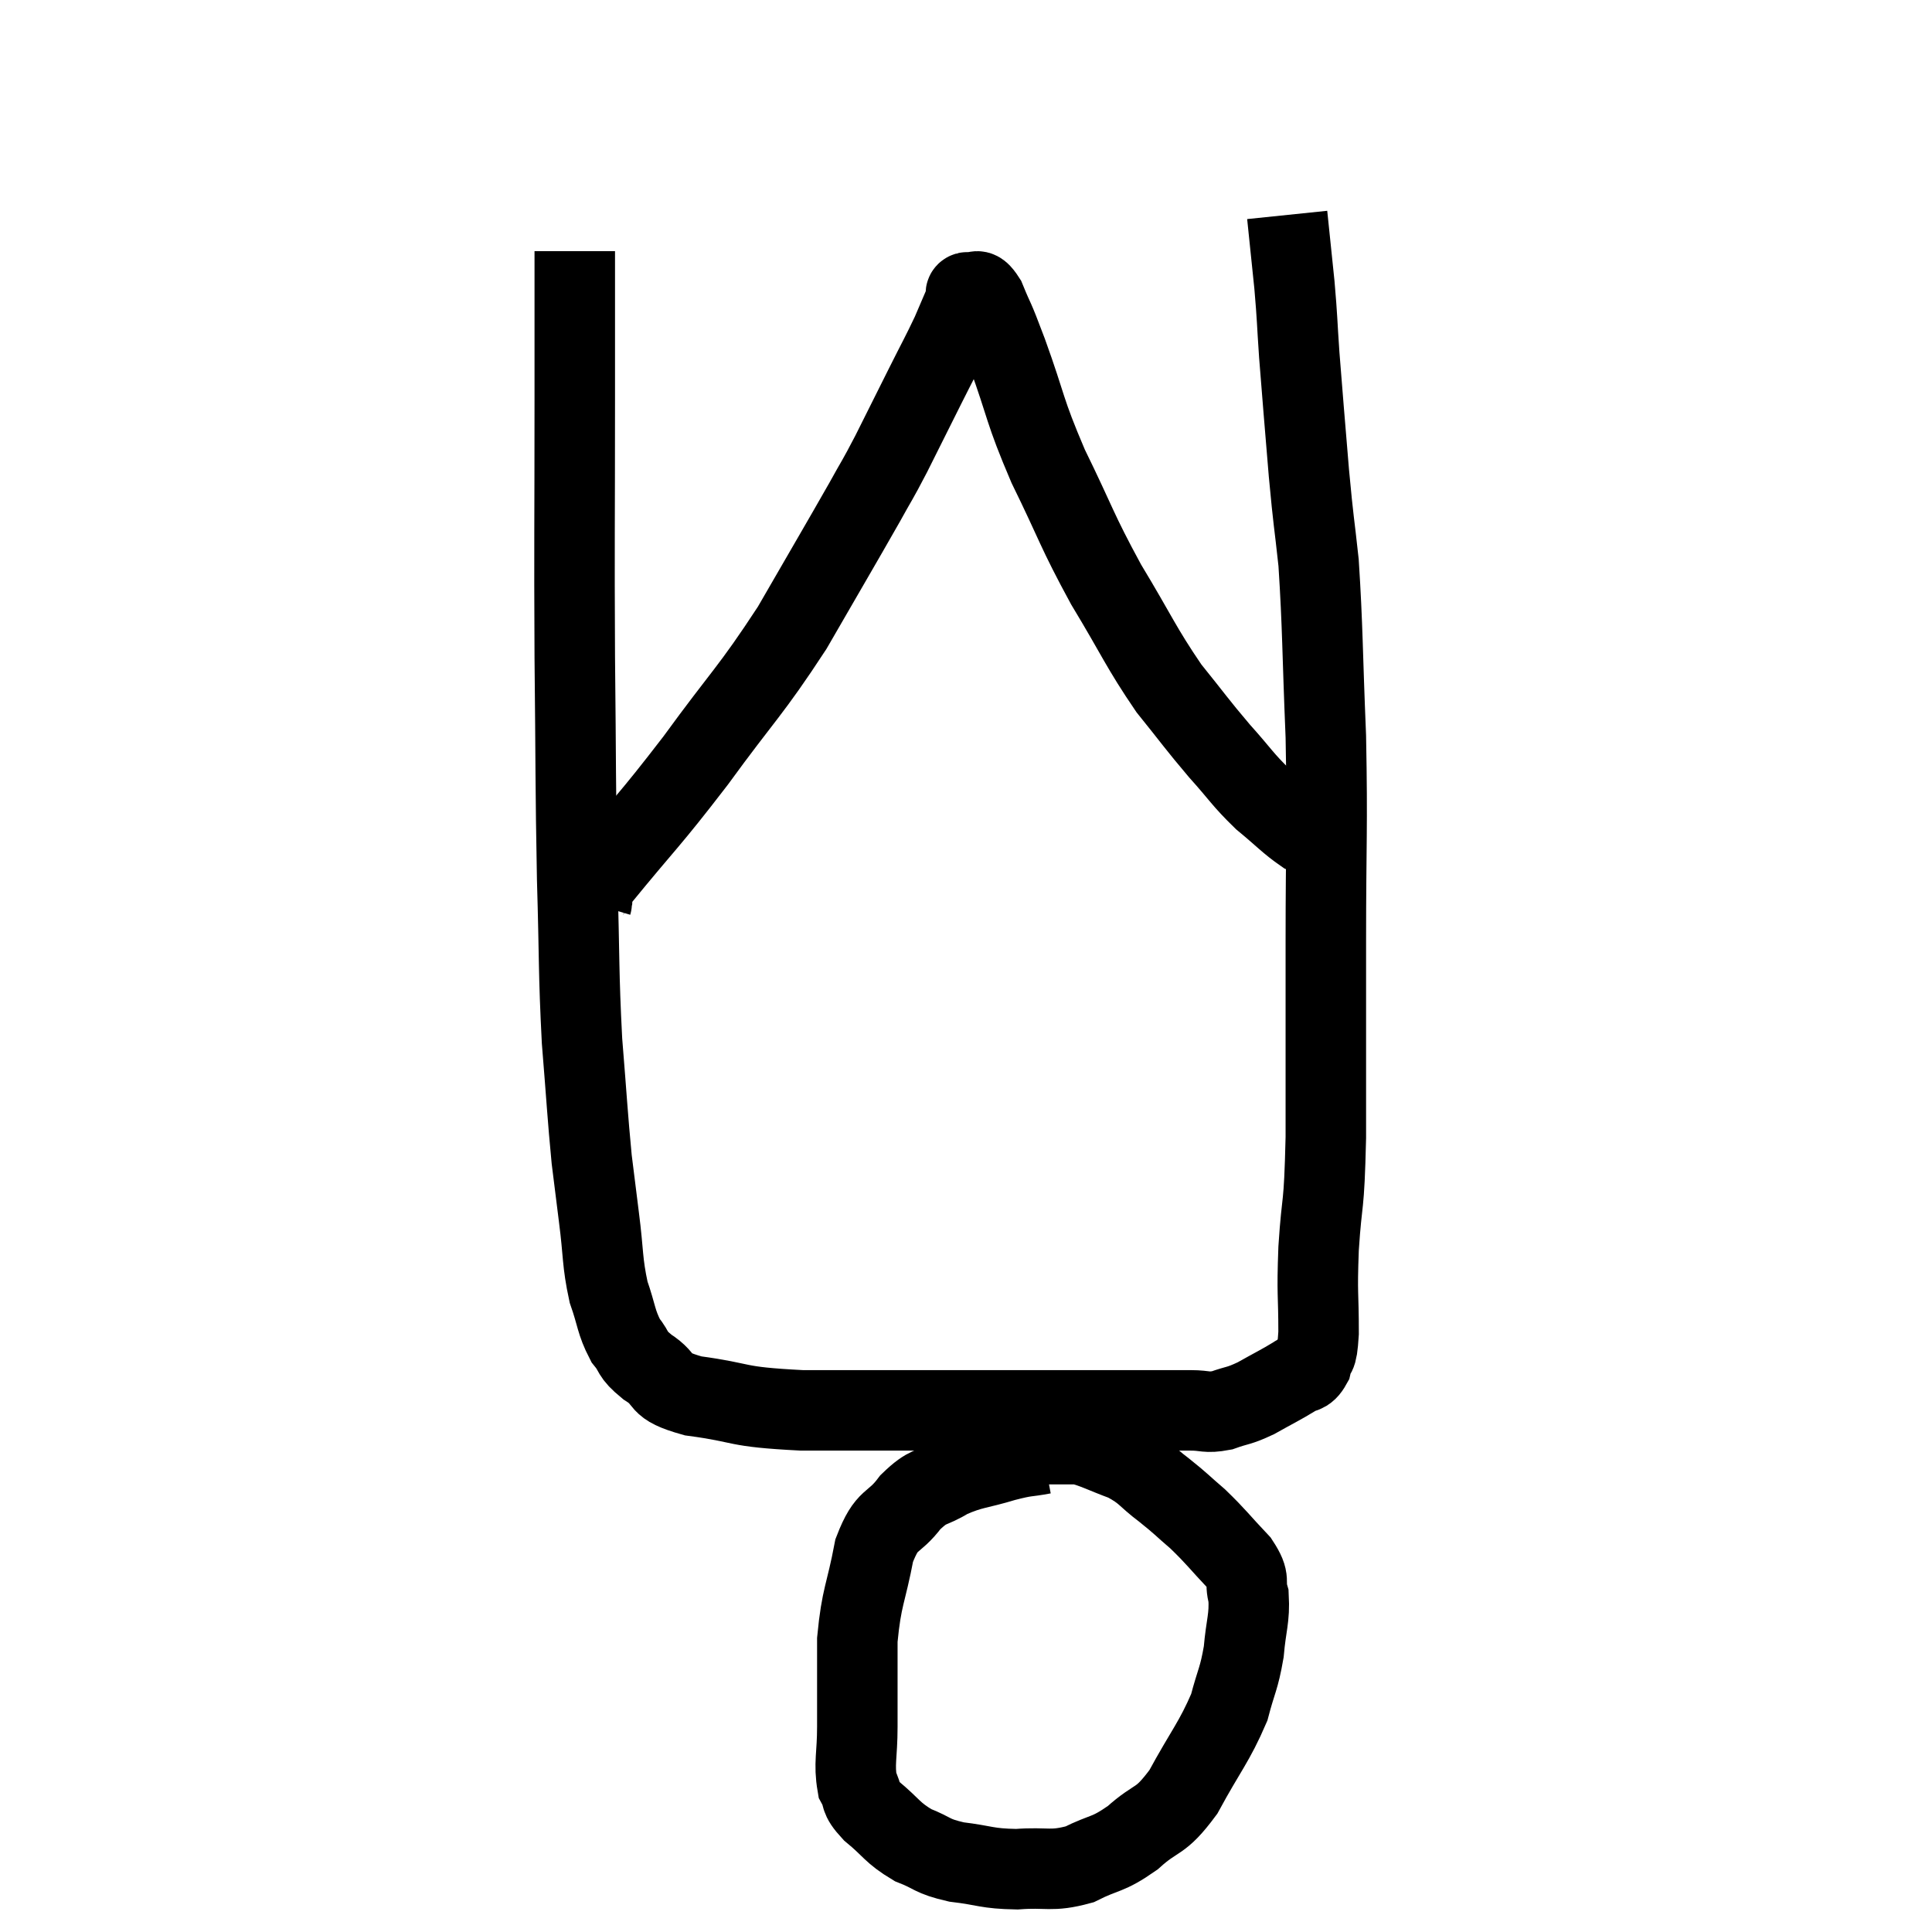 <svg width="48" height="48" viewBox="0 0 48 48" xmlns="http://www.w3.org/2000/svg"><path d="M 14.28 6.24 C 14.28 8.1, 14.28 7.44, 14.28 9.96 C 14.28 13.14, 14.265 13.35, 14.28 16.32 C 14.31 19.08, 14.295 19.455, 14.34 21.84 C 14.4 23.85, 14.37 24.12, 14.46 25.86 C 14.58 27.33, 14.595 27.705, 14.7 28.8 C 14.79 29.52, 14.775 29.415, 14.88 30.24 C 15 31.17, 14.955 31.335, 15.12 32.1 C 15.33 32.7, 15.3 32.835, 15.54 33.3 C 15.81 33.63, 15.66 33.615, 16.08 33.96 C 16.65 34.32, 16.26 34.41, 17.22 34.68 C 18.57 34.86, 18.165 34.95, 19.92 35.04 C 22.08 35.04, 22.725 35.04, 24.24 35.04 C 25.11 35.04, 25.065 35.04, 25.98 35.04 C 26.94 35.04, 27 35.04, 27.9 35.04 C 28.74 35.04, 28.965 35.04, 29.58 35.04 C 29.97 35.04, 29.955 35.115, 30.36 35.04 C 30.78 34.89, 30.75 34.95, 31.2 34.74 C 31.68 34.47, 31.815 34.41, 32.16 34.2 C 32.37 34.05, 32.43 34.17, 32.58 33.9 C 32.67 33.51, 32.715 33.84, 32.76 33.12 C 32.76 32.07, 32.715 32.235, 32.76 31.02 C 32.85 29.64, 32.895 30.165, 32.94 28.26 C 32.94 25.83, 32.94 25.89, 32.94 23.4 C 32.94 20.85, 32.985 20.655, 32.94 18.3 C 32.85 16.14, 32.865 15.615, 32.76 13.98 C 32.64 12.87, 32.64 13.05, 32.52 11.76 C 32.4 10.29, 32.37 9.99, 32.28 8.82 C 32.22 7.95, 32.235 7.95, 32.16 7.08 C 32.07 6.21, 32.025 5.775, 31.98 5.34 L 31.98 5.34" fill="none" stroke="black" stroke-width="2"></path><path d="M 14.7 22.44 C 14.79 22.14, 14.235 22.725, 14.88 21.84 C 16.08 20.37, 16.08 20.46, 17.28 18.9 C 18.48 17.25, 18.63 17.205, 19.68 15.6 C 20.58 14.04, 20.865 13.56, 21.48 12.48 C 21.81 11.88, 21.765 12, 22.14 11.28 C 22.56 10.44, 22.605 10.35, 22.98 9.6 C 23.31 8.94, 23.385 8.82, 23.64 8.28 C 23.82 7.86, 23.91 7.65, 24 7.44 C 24 7.44, 23.985 7.485, 24 7.44 C 24.03 7.35, 23.94 7.26, 24.06 7.26 C 24.27 7.35, 24.24 7.065, 24.48 7.44 C 24.75 8.1, 24.63 7.725, 25.02 8.76 C 25.53 10.17, 25.425 10.14, 26.04 11.58 C 26.76 13.05, 26.73 13.14, 27.48 14.52 C 28.26 15.81, 28.335 16.065, 29.04 17.1 C 29.67 17.88, 29.715 17.97, 30.3 18.66 C 30.84 19.26, 30.855 19.35, 31.38 19.86 C 31.89 20.28, 32.01 20.43, 32.4 20.7 C 32.67 20.82, 32.805 20.88, 32.94 20.94 C 32.94 20.94, 32.94 20.94, 32.94 20.94 L 32.94 20.94" fill="none" stroke="black" stroke-width="2"></path><path d="M 25.92 36.12 C 25.44 36.21, 25.545 36.15, 24.96 36.3 C 24.27 36.51, 24.165 36.465, 23.58 36.72 C 23.1 37.02, 23.085 36.87, 22.62 37.32 C 22.17 37.92, 22.05 37.665, 21.72 38.52 C 21.51 39.63, 21.405 39.645, 21.3 40.74 C 21.3 41.82, 21.3 42, 21.3 42.9 C 21.3 43.62, 21.21 43.815, 21.3 44.34 C 21.48 44.67, 21.315 44.625, 21.66 45 C 22.17 45.42, 22.155 45.525, 22.68 45.84 C 23.22 46.05, 23.115 46.11, 23.76 46.26 C 24.51 46.35, 24.495 46.425, 25.26 46.44 C 26.04 46.38, 26.1 46.515, 26.82 46.32 C 27.48 45.99, 27.495 46.11, 28.14 45.66 C 28.77 45.09, 28.8 45.33, 29.4 44.52 C 29.97 43.47, 30.165 43.29, 30.54 42.42 C 30.72 41.73, 30.78 41.73, 30.9 41.04 C 30.96 40.35, 31.05 40.215, 31.02 39.66 C 30.9 39.24, 31.095 39.3, 30.78 38.82 C 30.27 38.28, 30.225 38.19, 29.76 37.74 C 29.34 37.38, 29.37 37.38, 28.92 37.02 C 28.44 36.66, 28.485 36.585, 27.96 36.3 C 27.39 36.09, 27.225 35.985, 26.82 35.88 C 26.58 35.88, 26.49 35.88, 26.34 35.88 C 26.28 35.88, 26.49 35.88, 26.22 35.88 L 25.26 35.88" fill="none" stroke="black" stroke-width="2"></path></svg>